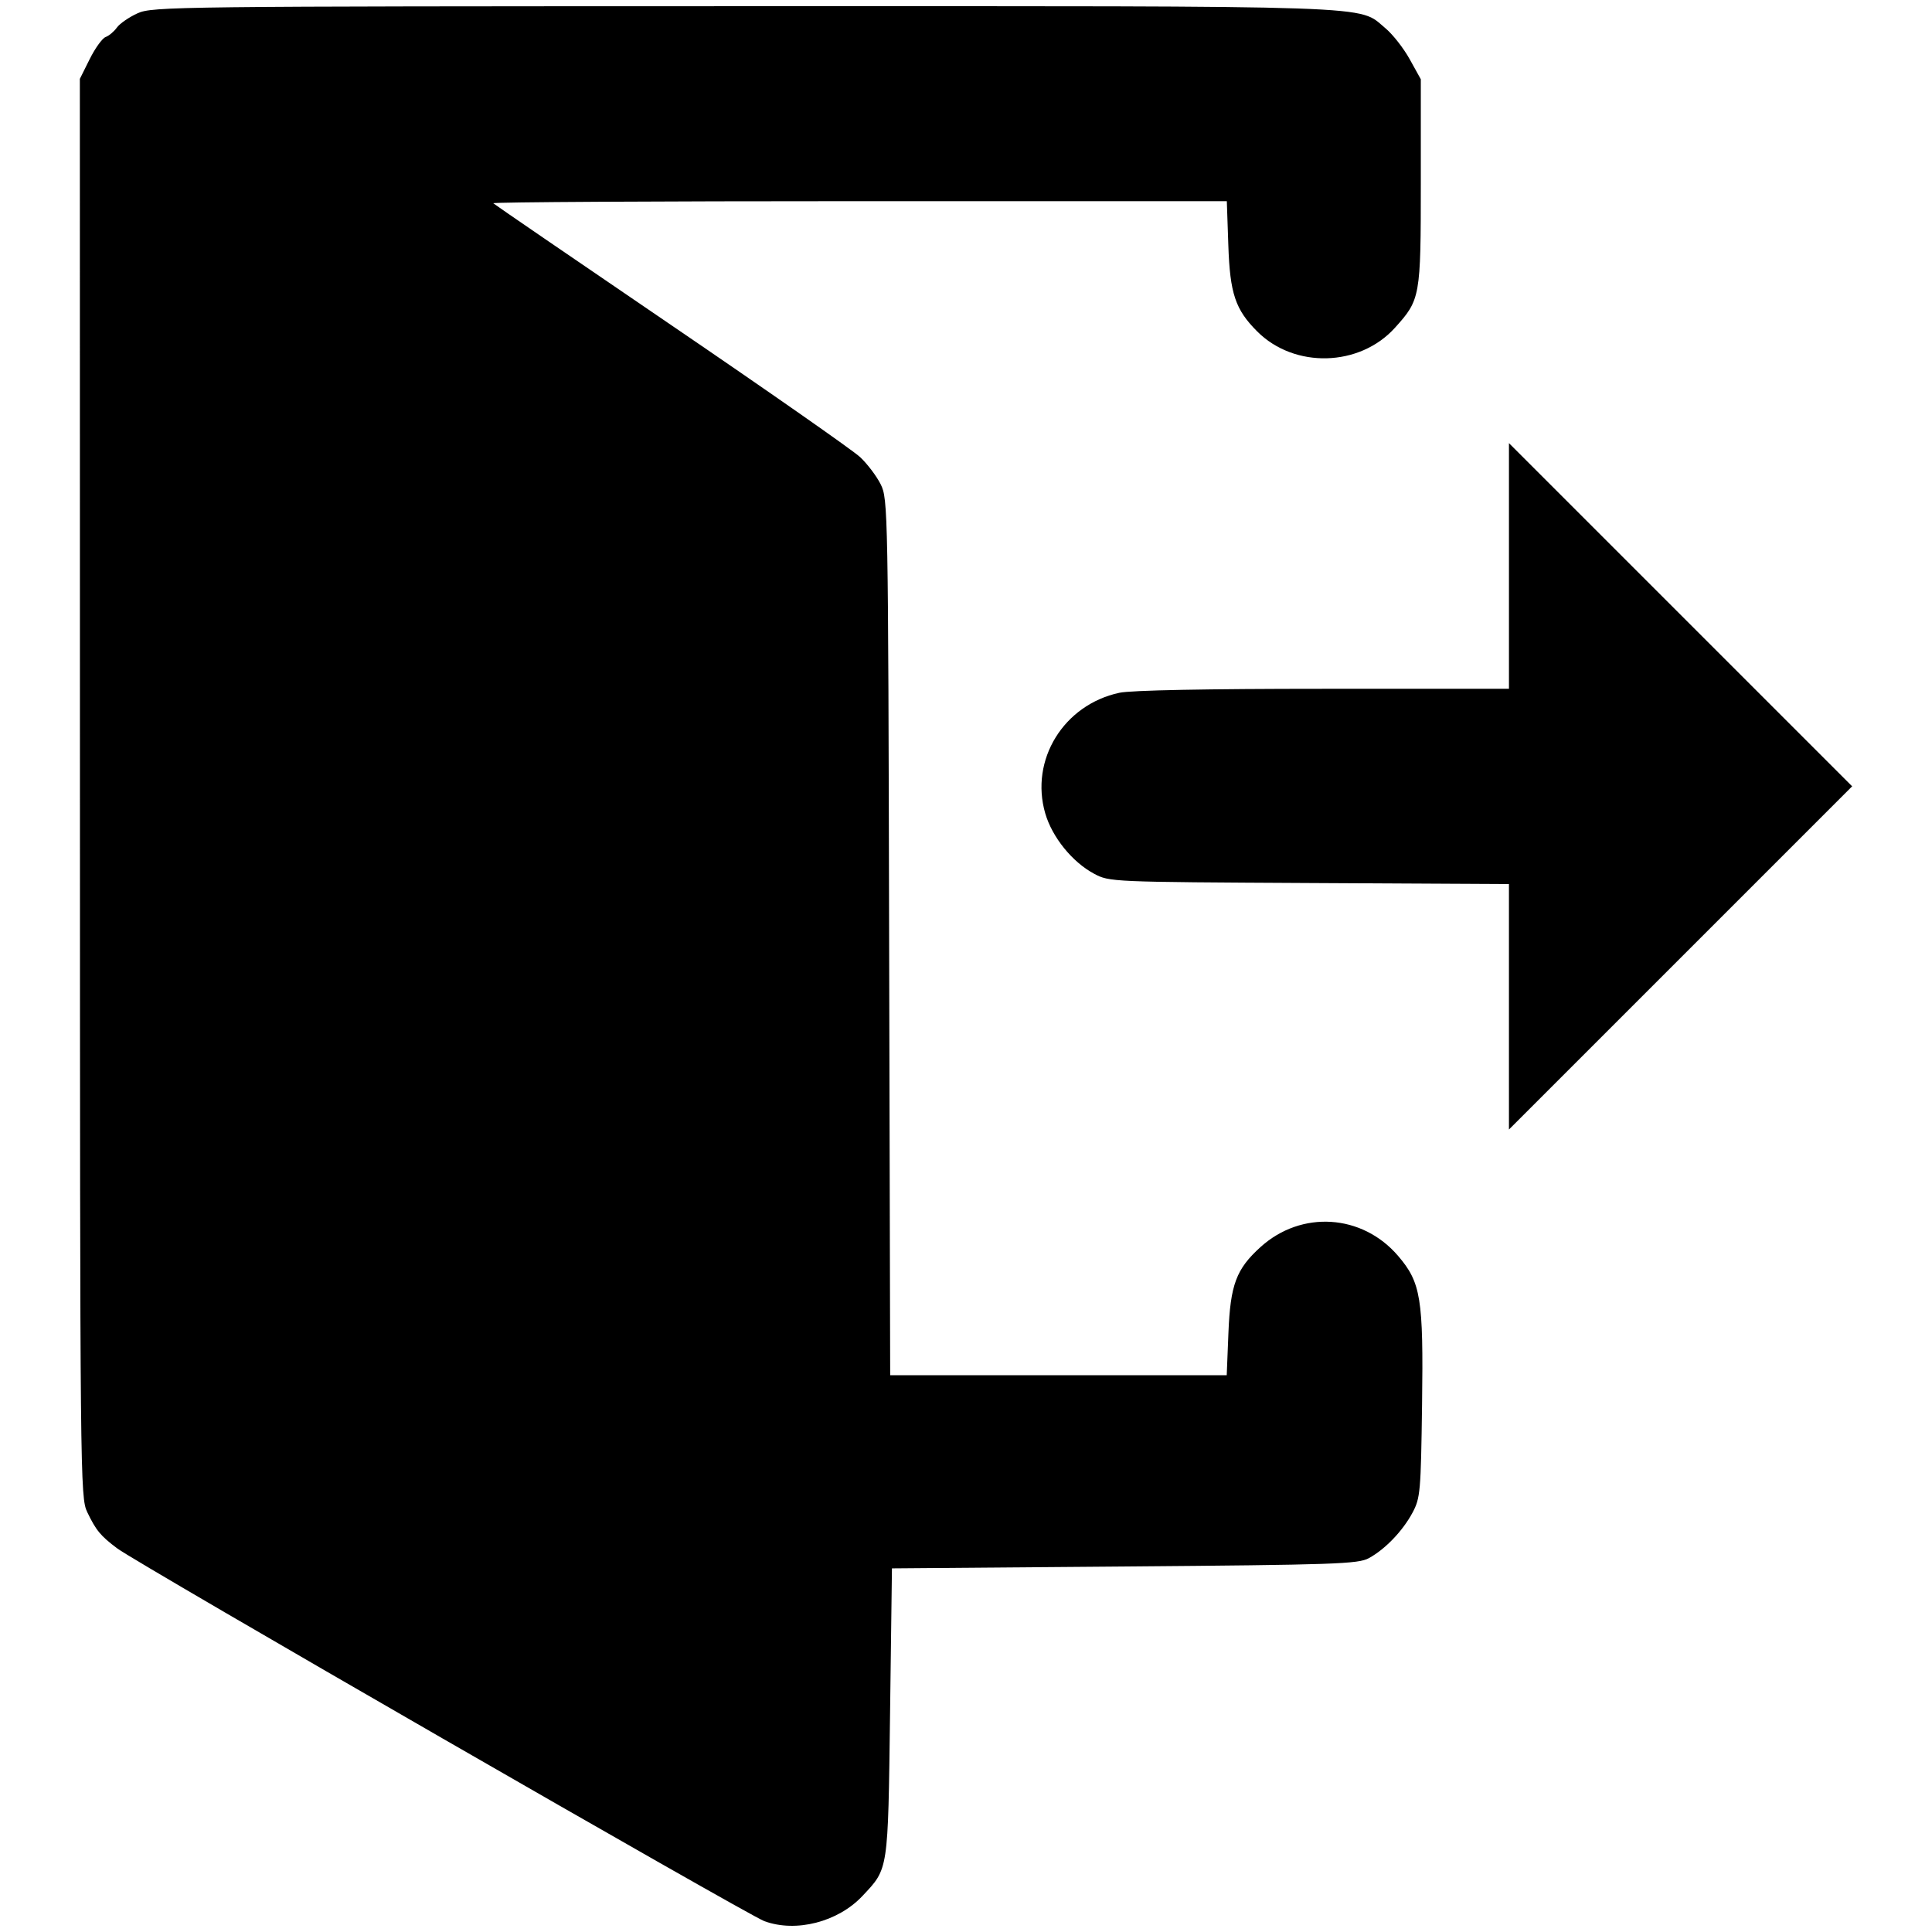<?xml version="1.0" encoding="UTF-8" standalone="no"?>
<!-- Created with Inkscape (http://www.inkscape.org/) -->

<svg
   width="210mm"
   height="210mm"
   viewBox="0 0 210 210"
   version="1.1"
   id="svg1"
   xml:space="preserve"
   inkscape:export-filename="donate2.svg"
   inkscape:export-xdpi="96"
   inkscape:export-ydpi="96"
   xmlns:inkscape="http://www.inkscape.org/namespaces/inkscape"
   xmlns:sodipodi="http://sodipodi.sourceforge.net/DTD/sodipodi-0.dtd"
   xmlns="http://www.w3.org/2000/svg"
   xmlns:svg="http://www.w3.org/2000/svg"><sodipodi:namedview
     id="namedview1"
     pagecolor="#ffffff"
     bordercolor="#000000"
     borderopacity="0.25"
     inkscape:showpageshadow="2"
     inkscape:pageopacity="0.0"
     inkscape:pagecheckerboard="0"
     inkscape:deskcolor="#d1d1d1"
     inkscape:document-units="mm"><inkscape:page
       x="0"
       y="0"
       width="210"
       height="210"
       id="page2"
       margin="0"
       bleed="0" /></sodipodi:namedview><defs
     id="defs1" /><g
     inkscape:label="Layer 1"
     inkscape:groupmode="layer"
     id="layer1"><path
       style="fill:#000000;stroke-width:16.437"
       d="M 83.086,208.824 C 81.255,208.151 14.984,169.98 12.757,168.314 10.932,166.95 10.443,166.359 9.482,164.36 8.717,162.769 8.697,160.856 8.689,85.65 L 8.68,8.572 9.752,6.42 C 10.341,5.236 11.121,4.158 11.484,4.022 11.848,3.891 12.399,3.424 12.709,2.992 13.019,2.561 14.028,1.864 14.951,1.445 16.568,0.71 19.001,0.683 80.872,0.674 c 70.371,-0.01 66.658,-0.131 69.704,2.383 0.792,0.656 1.985,2.174 2.65,3.375 l 1.21,2.183 V 19.828 c 0,12.479 -0.049,12.739 -2.818,15.807 -3.842,4.252 -10.918,4.439 -14.962,0.394 -2.383,-2.383 -2.965,-4.117 -3.142,-9.372 l -0.164,-4.791 H 93.369 c -21.989,0 -39.877,0.099 -39.752,0.228 0.131,0.131 8.825,6.082 19.332,13.237 10.507,7.155 19.751,13.615 20.542,14.355 0.791,0.741 1.8,2.077 2.242,2.969 0.786,1.583 0.807,2.772 0.911,49.223 l 0.115,47.6 h 18.29 18.291 l 0.184,-4.587 c 0.21,-5.256 0.846,-6.953 3.496,-9.348 4.443,-4.014 11.048,-3.587 14.945,0.965 2.485,2.903 2.761,4.608 2.608,16.138 -0.132,9.486 -0.186,10.182 -1.036,11.768 -1.067,1.995 -2.967,3.977 -4.748,4.951 -1.162,0.636 -3.655,0.722 -26.56,0.906 l -25.278,0.204 -0.204,15.697 c -0.225,17.342 -0.164,16.885 -3.002,19.911 -2.66,2.829 -7.22,4.001 -10.657,2.74 z M 164.016,109.434 V 96.096 l -21.71,-0.115 c -21.526,-0.115 -21.725,-0.115 -23.399,-1.019 -2.356,-1.261 -4.541,-3.963 -5.292,-6.548 -1.691,-5.817 1.994,-11.811 8.061,-13.113 1.271,-0.273 9.496,-0.432 22.18,-0.432 h 20.161 V 61.517 48.165 l 18.652,18.652 18.652,18.652 -18.652,18.652 -18.652,18.652 z"
       id="path1" /></g></svg>
